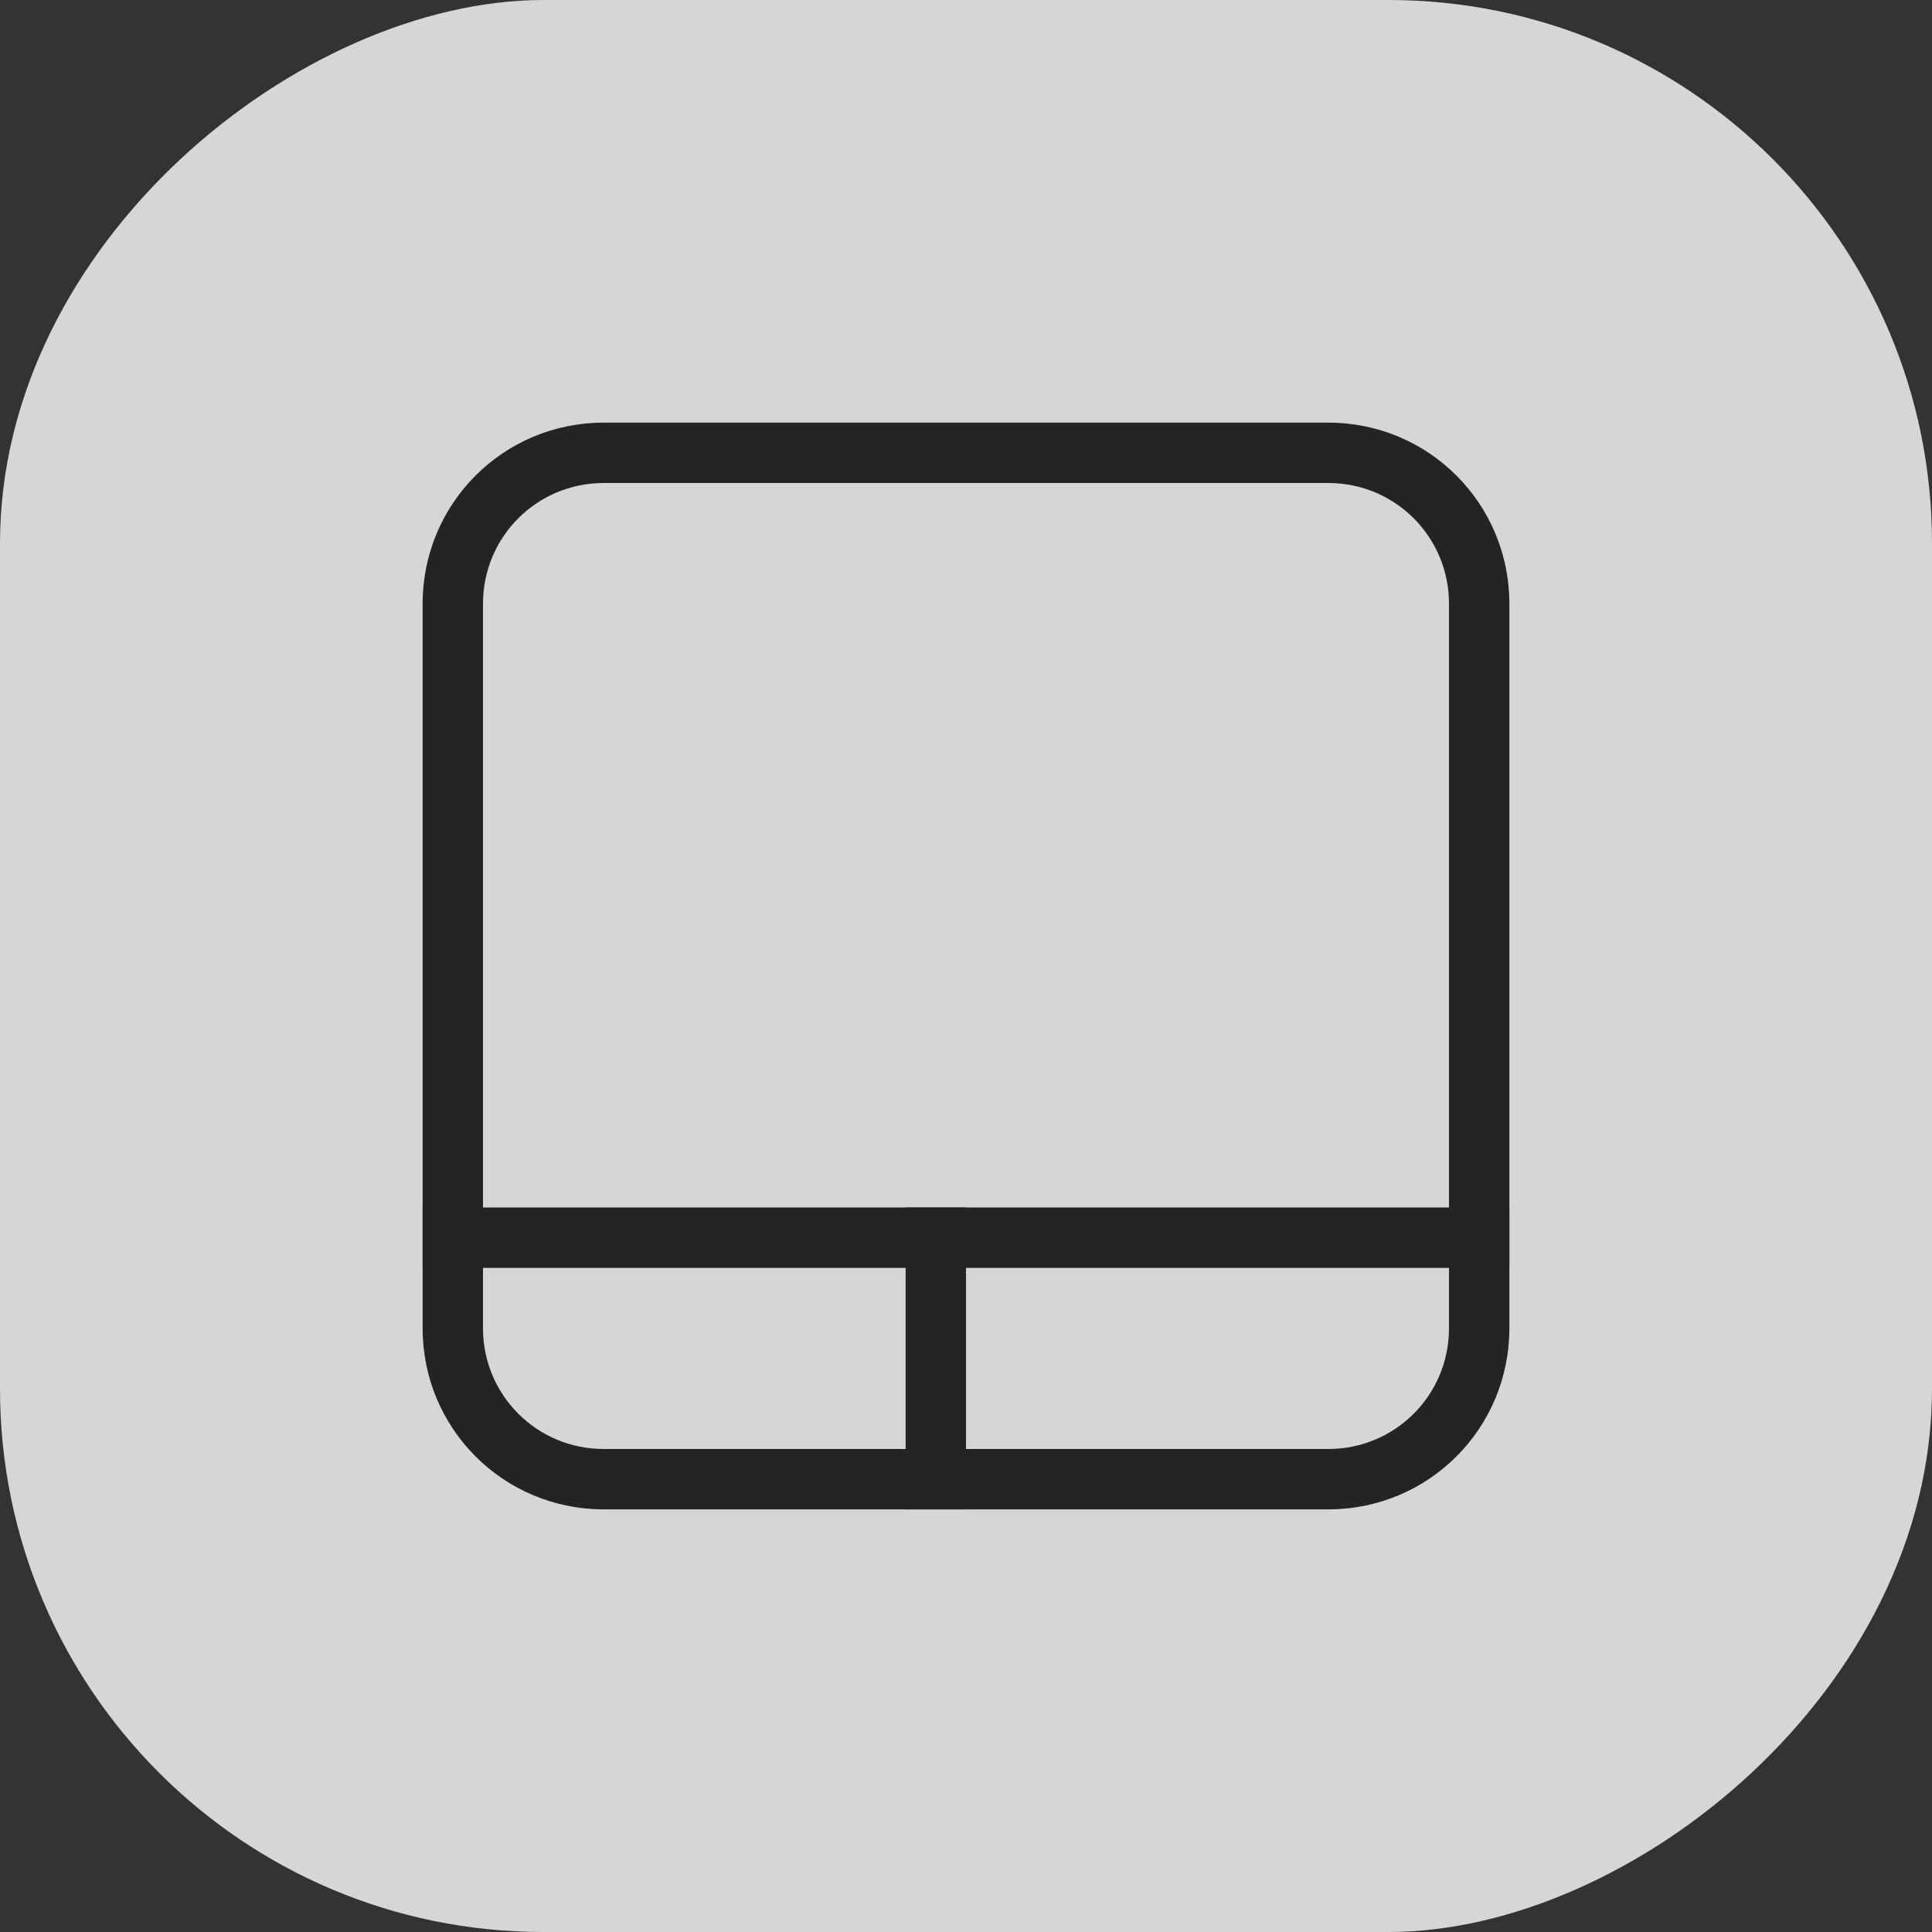 <?xml version="1.0" encoding="UTF-8" standalone="no"?>
<svg
   version="1.1"
   viewBox="0 0 32 32"
   id="svg29"
   sodipodi:docname="touchpad.svg"
   width="32"
   height="32"
   inkscape:version="1.1 (c4e8f9ed74, 2021-05-24)"
   xmlns:inkscape="http://www.inkscape.org/namespaces/inkscape"
   xmlns:sodipodi="http://sodipodi.sourceforge.net/DTD/sodipodi-0.dtd"
   xmlns="http://www.w3.org/2000/svg"
   xmlns:svg="http://www.w3.org/2000/svg">
  <rect x="0" y="0" width="32" height="32" fill="#333333" stroke="none"/>
  <sodipodi:namedview
     id="namedview31"
     pagecolor="#c8c8c8"
     bordercolor="#999999"
     borderopacity="1"
     inkscape:pageshadow="0"
     inkscape:pageopacity="0"
     inkscape:pagecheckerboard="0"
     showgrid="true"
     inkscape:zoom="2.8284272"
     inkscape:cx="-85.02959"
     inkscape:cy="-10.783378"
     inkscape:window-width="1920"
     inkscape:window-height="996"
     inkscape:window-x="0"
     inkscape:window-y="0"
     inkscape:window-maximized="1"
     inkscape:current-layer="svg29"
     inkscape:object-nodes="false"
     inkscape:snap-smooth-nodes="true"
     inkscape:snap-bbox="true"
     inkscape:snap-bbox-edge-midpoints="true"
     inkscape:bbox-nodes="true">
    <inkscape:grid
       type="xygrid"
       id="grid848" />
  </sodipodi:namedview>
  <defs
     id="defs3">
    <style
       id="current-color-scheme"
       type="text/css">.ColorScheme-Text {
        color:#31363b;
      }
      .ColorScheme-Background {
        color:#eff0f1;
      }
      .ColorScheme-Highlight {
        color:#3daee9;
      }
      .ColorScheme-ViewText {
        color:#31363b;
      }
      .ColorScheme-ViewBackground {
        color:#fcfcfc;
      }
      .ColorScheme-ViewHover {
        color:#93cee9;
      }
      .ColorScheme-ViewFocus{
        color:#3daee9;
      }
      .ColorScheme-ButtonText {
        color:#31363b;
      }
      .ColorScheme-ButtonBackground {
        color:#eff0f1;
      }
      .ColorScheme-ButtonHover {
        color:#93cee9;
      }
      .ColorScheme-ButtonFocus{
        color:#3daee9;
      }
      .ColorScheme-NegativeText {
        color:#da4453;
      }</style>
  </defs>
  <path
     d="m 70,32 v 32 h 32 V 32 Z"
     fill="none"
     id="path12" />
  <g
     id="touchpad_enabled">
    <rect
       style="opacity:0.8;fill:#ffffff;fill-opacity:1;stroke-width:0.686;stroke-linecap:round"
       id="rect890"
       width="32"
       height="32"
       x="1.8146973e-06"
       y="-32"
       ry="9"
       transform="rotate(90)" />
    <rect
       y="-2e-06"
       width="32"
       height="32"
       ry="0.64"
       fill-opacity="0"
       id="rect14"
       x="0"
       style="color:#363636;fill:#363636" />
    <g
       id="g3218"
       transform="translate(18)">
      <path
         id="path3212"
         style="fill:#242424;fill-opacity:1;stroke-linejoin:round"
         d="m -8,7 c -1.662,0 -3,1.338 -3,3 v 12 c 0,1.662 1.338,3 3,3 H 4 c 1.662,0 3,-1.338 3,-3 V 10 C 7,8.338 5.662,7 4,7 Z m 0,1 H 4 c 1.108,0 2,0.892 2,2 v 12 c 0,1.108 -0.892,2 -2,2 H -8 c -1.108,0 -2,-0.892 -2,-2 V 10 c 0,-1.108 0.892,-2 2,-2 z" />
      <rect
         style="fill:#242424;fill-opacity:1;stroke-width:1.061;stroke-linejoin:round"
         id="rect3214"
         width="18"
         height="1"
         x="-11"
         y="20"
         ry="0" />
      <rect
         style="fill:#242424;fill-opacity:1;stroke-linejoin:round"
         id="rect3216"
         width="1"
         height="5"
         x="-3"
         y="20" />
    </g>
  </g>
  <g
     id="touchpad_disabled">
    <rect
       style="opacity:0.8;fill:#ffffff;fill-opacity:1;stroke-width:0.686;stroke-linecap:round"
       id="rect3258"
       width="32"
       height="32"
       x="-37"
       y="-32"
       ry="9"
       transform="rotate(90)" />
    <rect
       y="-37"
       width="32"
       height="32"
       ry="0.64"
       fill-opacity="0"
       id="rect3260"
       x="0"
       style="color:#363636;fill:#363636" />
    <g
       id="g3268"
       transform="translate(18,-37)">
      <path
         id="path3262"
         style="fill:#969696;fill-opacity:0.999;stroke-linejoin:round"
         d="m -8,7 c -1.662,0 -3,1.338 -3,3 v 12 c 0,1.662 1.338,3 3,3 H 4 c 1.662,0 3,-1.338 3,-3 V 10 C 7,8.338 5.662,7 4,7 Z m 0,1 H 4 c 1.108,0 2,0.892 2,2 v 12 c 0,1.108 -0.892,2 -2,2 H -8 c -1.108,0 -2,-0.892 -2,-2 V 10 c 0,-1.108 0.892,-2 2,-2 z" />
      <rect
         style="fill:#969696;fill-opacity:0.999;stroke-width:1.061;stroke-linejoin:round"
         id="rect3264"
         width="18"
         height="1"
         x="-11"
         y="20"
         ry="0" />
      <rect
         style="fill:#969696;fill-opacity:0.999;stroke-linejoin:round"
         id="rect3266"
         width="1"
         height="5"
         x="-3"
         y="20" />
    </g>
    <path
       class="ColorScheme-NegativeText"
       d="m 12,-26 3.293,3.293 -3.293,3.293 c 0.013,0.025 0.707,0.707 0.707,0.707 L 16,-22 19.293,-18.707 20,-19.414 16.707,-22.707 20,-26 19.293,-26.707 16,-23.414 12.707,-26.707 Z"
       fill="currentColor"
       id="path10347"
       style="fill:#ff3232;fill-opacity:1" />
  </g>
  <path
     d="m -54,32 v 22 h 22 V 32 Z"
     fill="none"
     id="path10690" />
  <g
     id="22-22-touchpad_enabled">
    <rect
       transform="rotate(90)"
       x="8"
       y="5"
       width="22"
       height="22"
       ry="6.417"
       fill="#242424"
       opacity="0.8"
       stroke-linecap="round"
       stroke-width="0.471"
       id="rect141"
       style="fill:#ffffff;fill-opacity:1" />
    <g
       id="g15460"
       transform="translate(-14.5,-22.5)">
      <path
         id="rect10737"
         style="fill:#242424;fill-opacity:1;stroke-linejoin:round"
         d="m -5,35 c -1.662,0 -3,1.338 -3,3 v 7 c 0,1.662 1.338,3 3,3 h 7 c 1.662,0 3,-1.338 3,-3 V 38 C 5,36.338 3.662,35 2,35 Z m 0,1 h 7 c 1.108,0 2,0.892 2,2 v 7 c 0,1.108 -0.892,2 -2,2 h -7 c -1.108,0 -2,-0.892 -2,-2 v -7 c 0,-1.108 0.892,-2 2,-2 z" />
      <rect
         style="fill:#242424;fill-opacity:1;stroke-linejoin:round"
         id="rect15293"
         width="13"
         height="1"
         x="-8"
         y="44"
         ry="0.5" />
      <rect
         style="fill:#242424;fill-opacity:1;stroke-linejoin:round"
         id="rect15295"
         width="1"
         height="4"
         x="-2"
         y="44"
         ry="0.5" />
    </g>
  </g>
  <g
     id="22-22-touchpad_disabled">
    <rect
       transform="rotate(90)"
       x="-29.5"
       y="5"
       width="22"
       height="22"
       ry="6.417"
       fill="#242424"
       opacity="0.8"
       stroke-linecap="round"
       stroke-width="0.471"
       id="rect15469"
       style="fill:#ffffff;fill-opacity:1" />
    <g
       id="g15477"
       transform="translate(-14.5,-60)">
      <path
         id="path15471"
         style="fill:#969696;fill-opacity:0.999;stroke-linejoin:round"
         d="m -5,35 c -1.662,0 -3,1.338 -3,3 v 7 c 0,1.662 1.338,3 3,3 h 7 c 1.662,0 3,-1.338 3,-3 V 38 C 5,36.338 3.662,35 2,35 Z m 0,1 h 7 c 1.108,0 2,0.892 2,2 v 7 c 0,1.108 -0.892,2 -2,2 h -7 c -1.108,0 -2,-0.892 -2,-2 v -7 c 0,-1.108 0.892,-2 2,-2 z" />
      <rect
         style="fill:#969696;fill-opacity:0.999;stroke-linejoin:round"
         id="rect15473"
         width="13"
         height="1"
         x="-8"
         y="44"
         ry="0.5" />
      <rect
         style="fill:#969696;fill-opacity:0.999;stroke-linejoin:round"
         id="rect15475"
         width="1"
         height="4"
         x="-2"
         y="44"
         ry="0.5" />
    </g>
    <path
       class="ColorScheme-NegativeText"
       d="M -18.152,-23 -19,-22.152 -16.848,-20 -19,-17.848 -18.152,-17 -16,-19.152 -13.848,-17 -13,-17.848 -15.152,-20 -13,-22.152 -13.848,-23 -16,-20.848 Z"
       fill="currentColor"
       id="path15804"
       style="fill:#ff3232;fill-opacity:1" />
  </g>
</svg>
